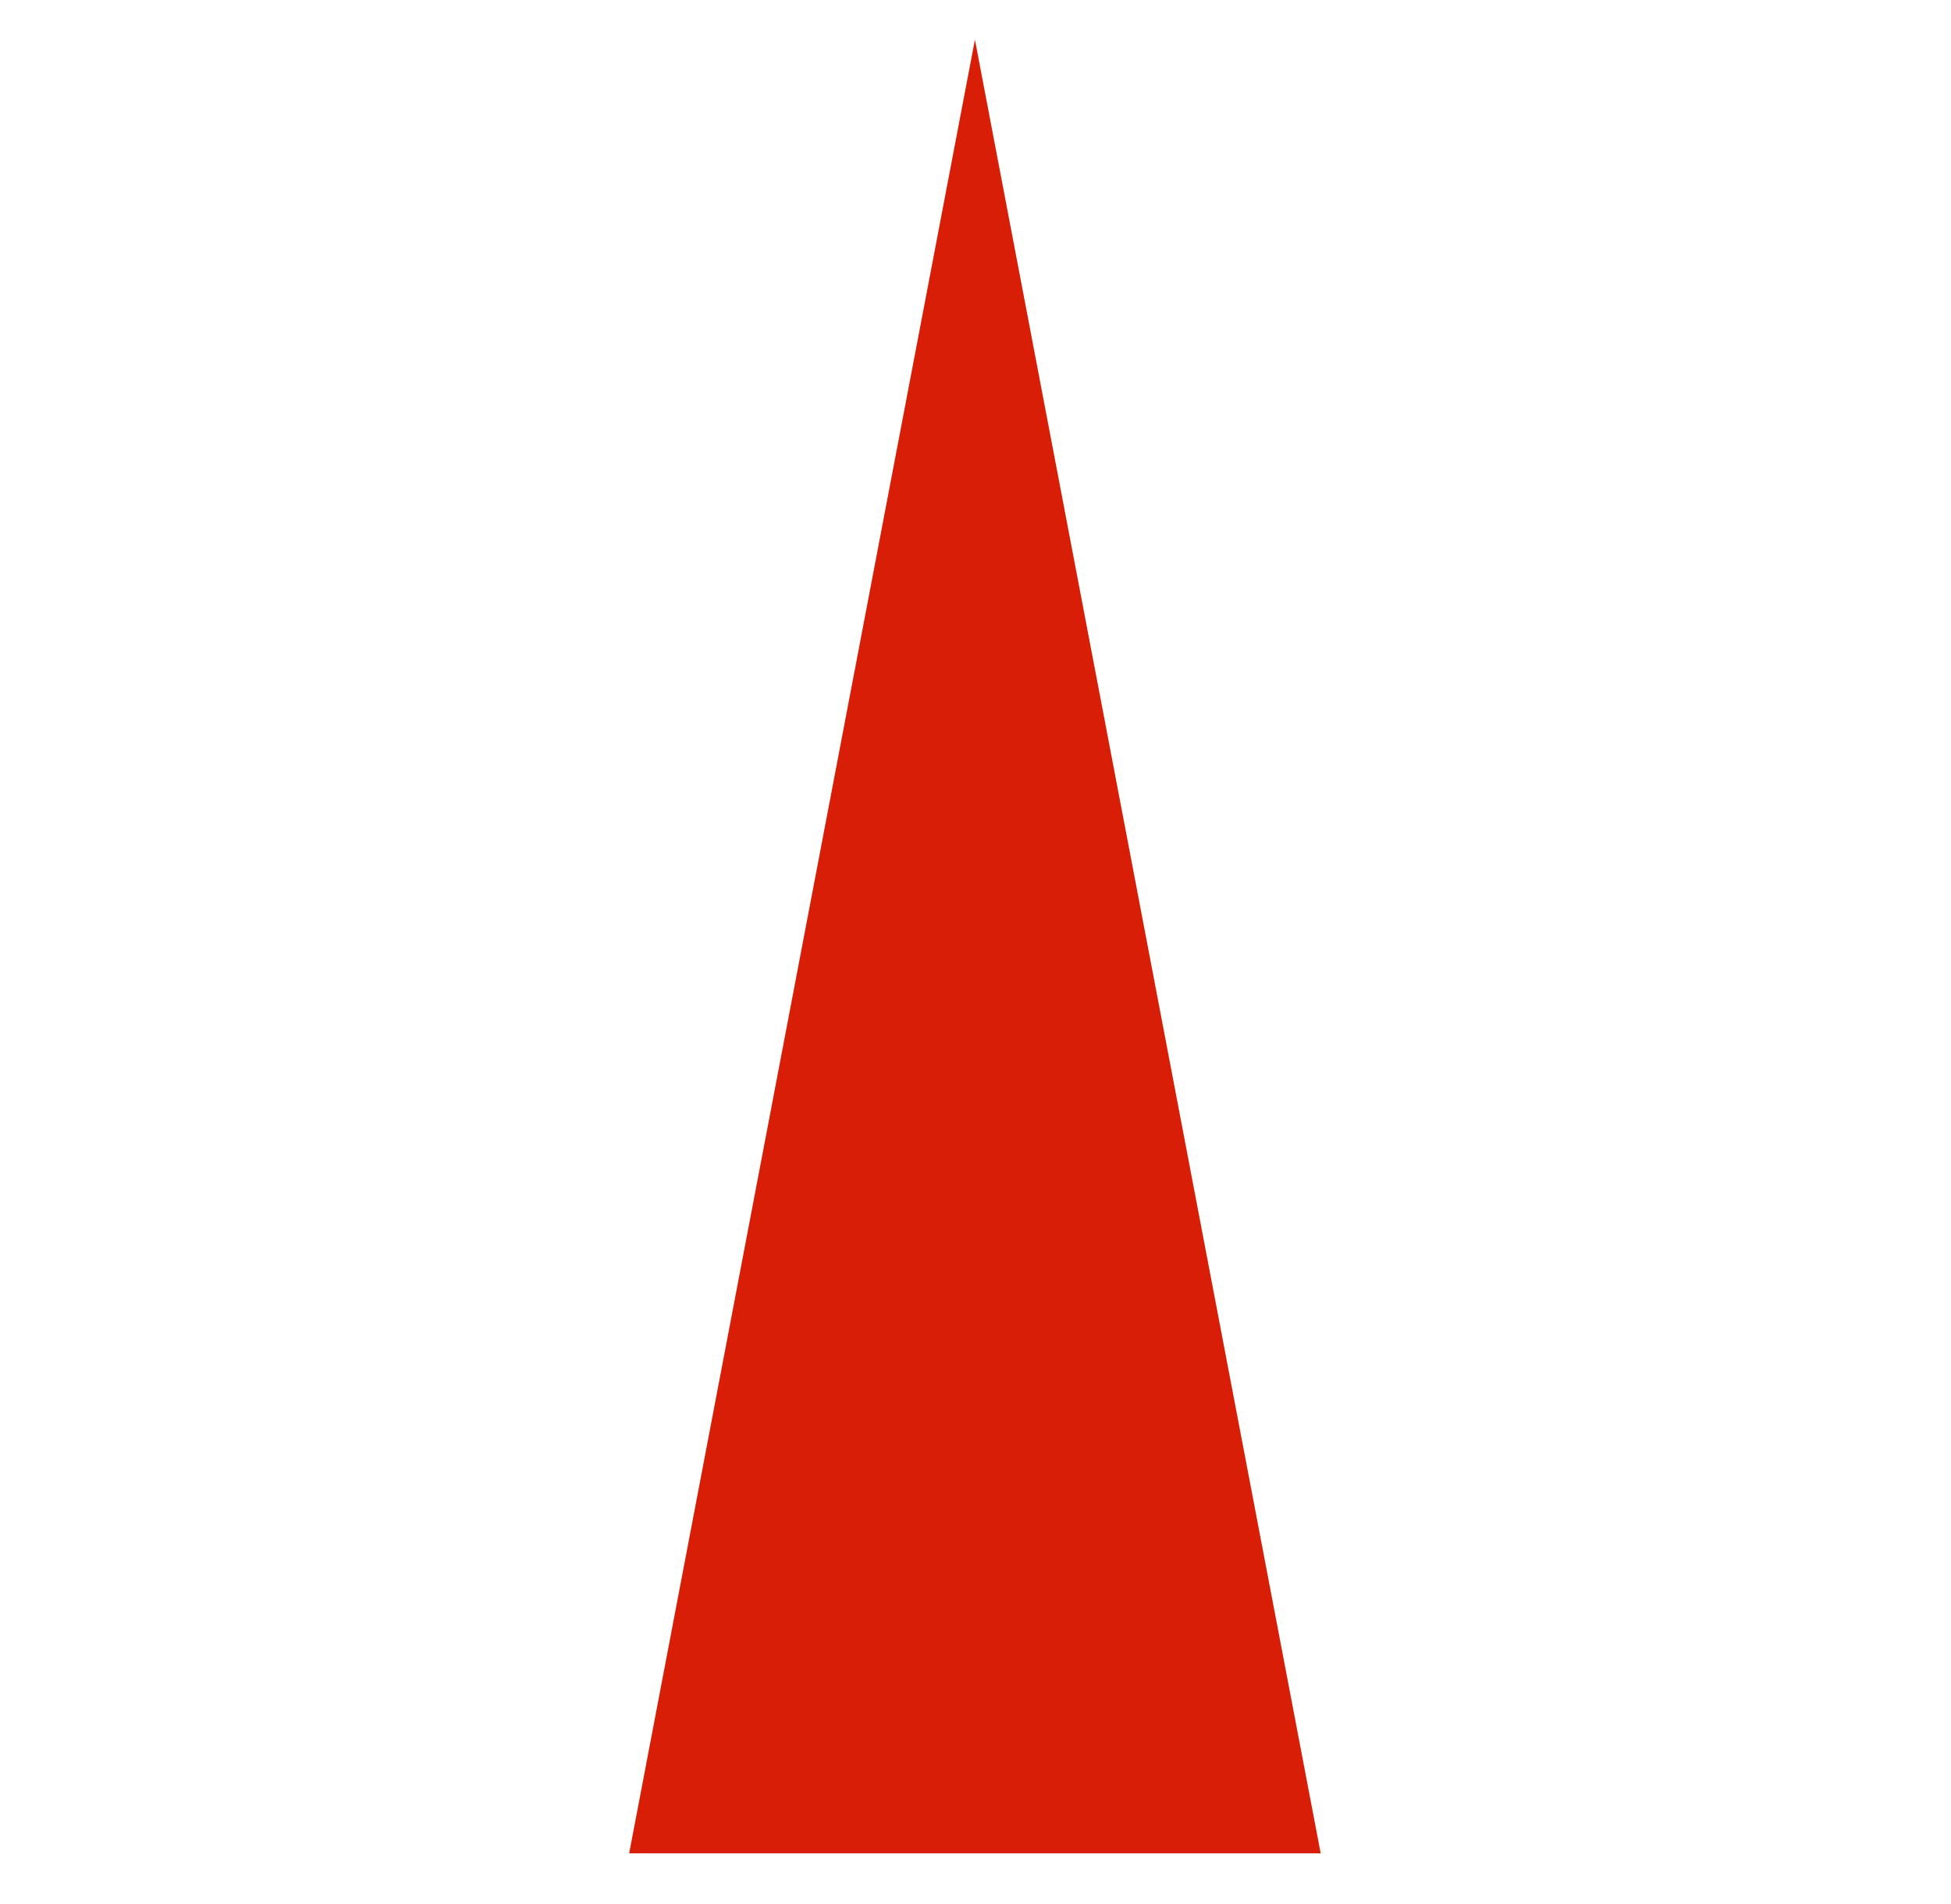 <?xml version="1.0" standalone="no"?><!DOCTYPE svg PUBLIC "-//W3C//DTD SVG 1.1//EN" "http://www.w3.org/Graphics/SVG/1.1/DTD/svg11.dtd"><svg t="1669699666540" class="icon" viewBox="0 0 1049 1024" version="1.1" xmlns="http://www.w3.org/2000/svg" p-id="2883" xmlns:xlink="http://www.w3.org/1999/xlink" width="204.883" height="200"><path d="M524.19 21.333l185.905 975.238H338.286z" fill="#d81e06" p-id="2884"></path><path d="M524.288 268.41l120.393 675.035h-239.47z" fill="#d81e06" p-id="2885"></path></svg>